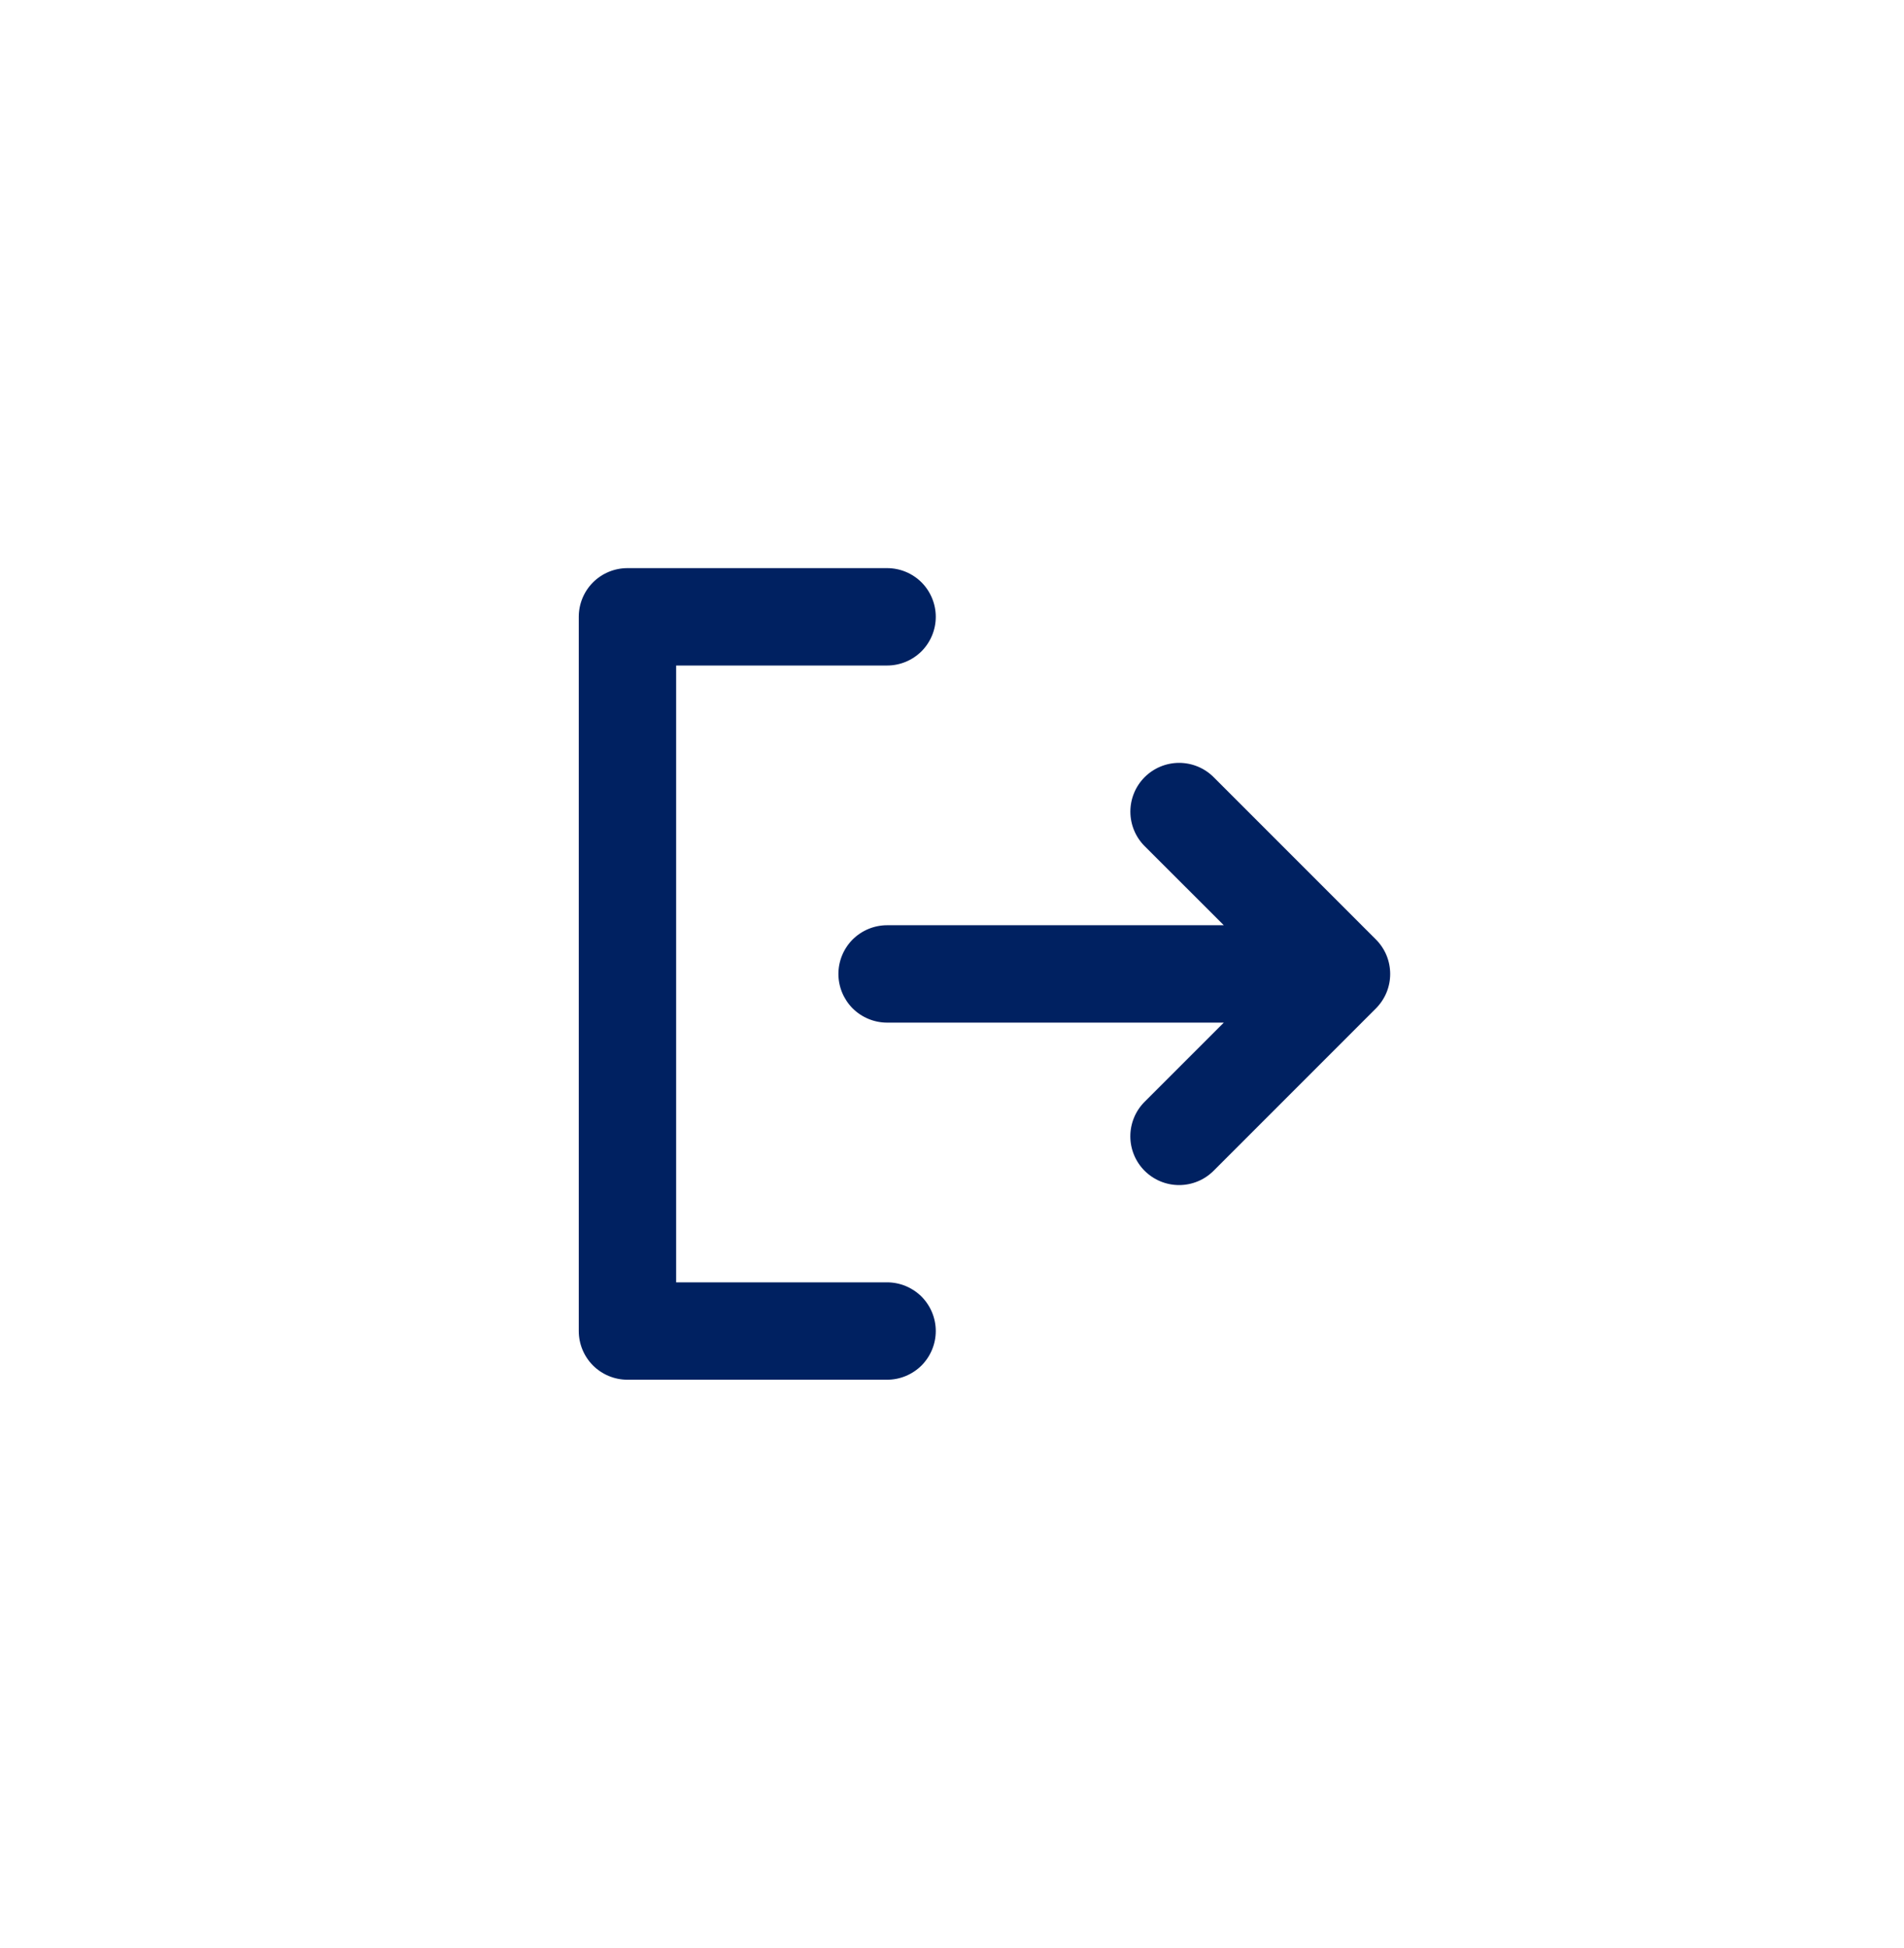 <svg width="44" height="45" viewBox="0 0 44 45" fill="none" xmlns="http://www.w3.org/2000/svg">
<path d="M21.625 30.75C21.625 31.048 21.506 31.334 21.296 31.546C21.084 31.756 20.798 31.875 20.5 31.875H14.5C14.202 31.875 13.915 31.756 13.704 31.546C13.493 31.334 13.375 31.048 13.375 30.75V14.25C13.375 13.952 13.493 13.665 13.704 13.454C13.915 13.243 14.202 13.125 14.5 13.125H20.5C20.798 13.125 21.084 13.243 21.296 13.454C21.506 13.665 21.625 13.952 21.625 14.25C21.625 14.548 21.506 14.835 21.296 15.046C21.084 15.257 20.798 15.375 20.5 15.375H15.625V29.625H20.5C20.798 29.625 21.084 29.744 21.296 29.954C21.506 30.166 21.625 30.452 21.625 30.75ZM31.796 21.704L28.046 17.954C27.835 17.743 27.548 17.624 27.249 17.624C26.95 17.624 26.663 17.743 26.452 17.954C26.241 18.165 26.122 18.452 26.122 18.751C26.122 19.05 26.241 19.337 26.452 19.548L28.281 21.375H20.5C20.202 21.375 19.916 21.494 19.704 21.704C19.494 21.916 19.375 22.202 19.375 22.5C19.375 22.798 19.494 23.084 19.704 23.296C19.916 23.506 20.202 23.625 20.5 23.625H28.281L26.451 25.454C26.24 25.665 26.121 25.952 26.121 26.251C26.121 26.55 26.24 26.837 26.451 27.048C26.663 27.259 26.949 27.378 27.248 27.378C27.547 27.378 27.834 27.259 28.045 27.048L31.795 23.298C31.9 23.193 31.983 23.069 32.04 22.933C32.097 22.796 32.126 22.649 32.126 22.501C32.126 22.353 32.097 22.206 32.041 22.07C31.984 21.933 31.901 21.809 31.796 21.704Z" fill="#002161"/>
</svg>
